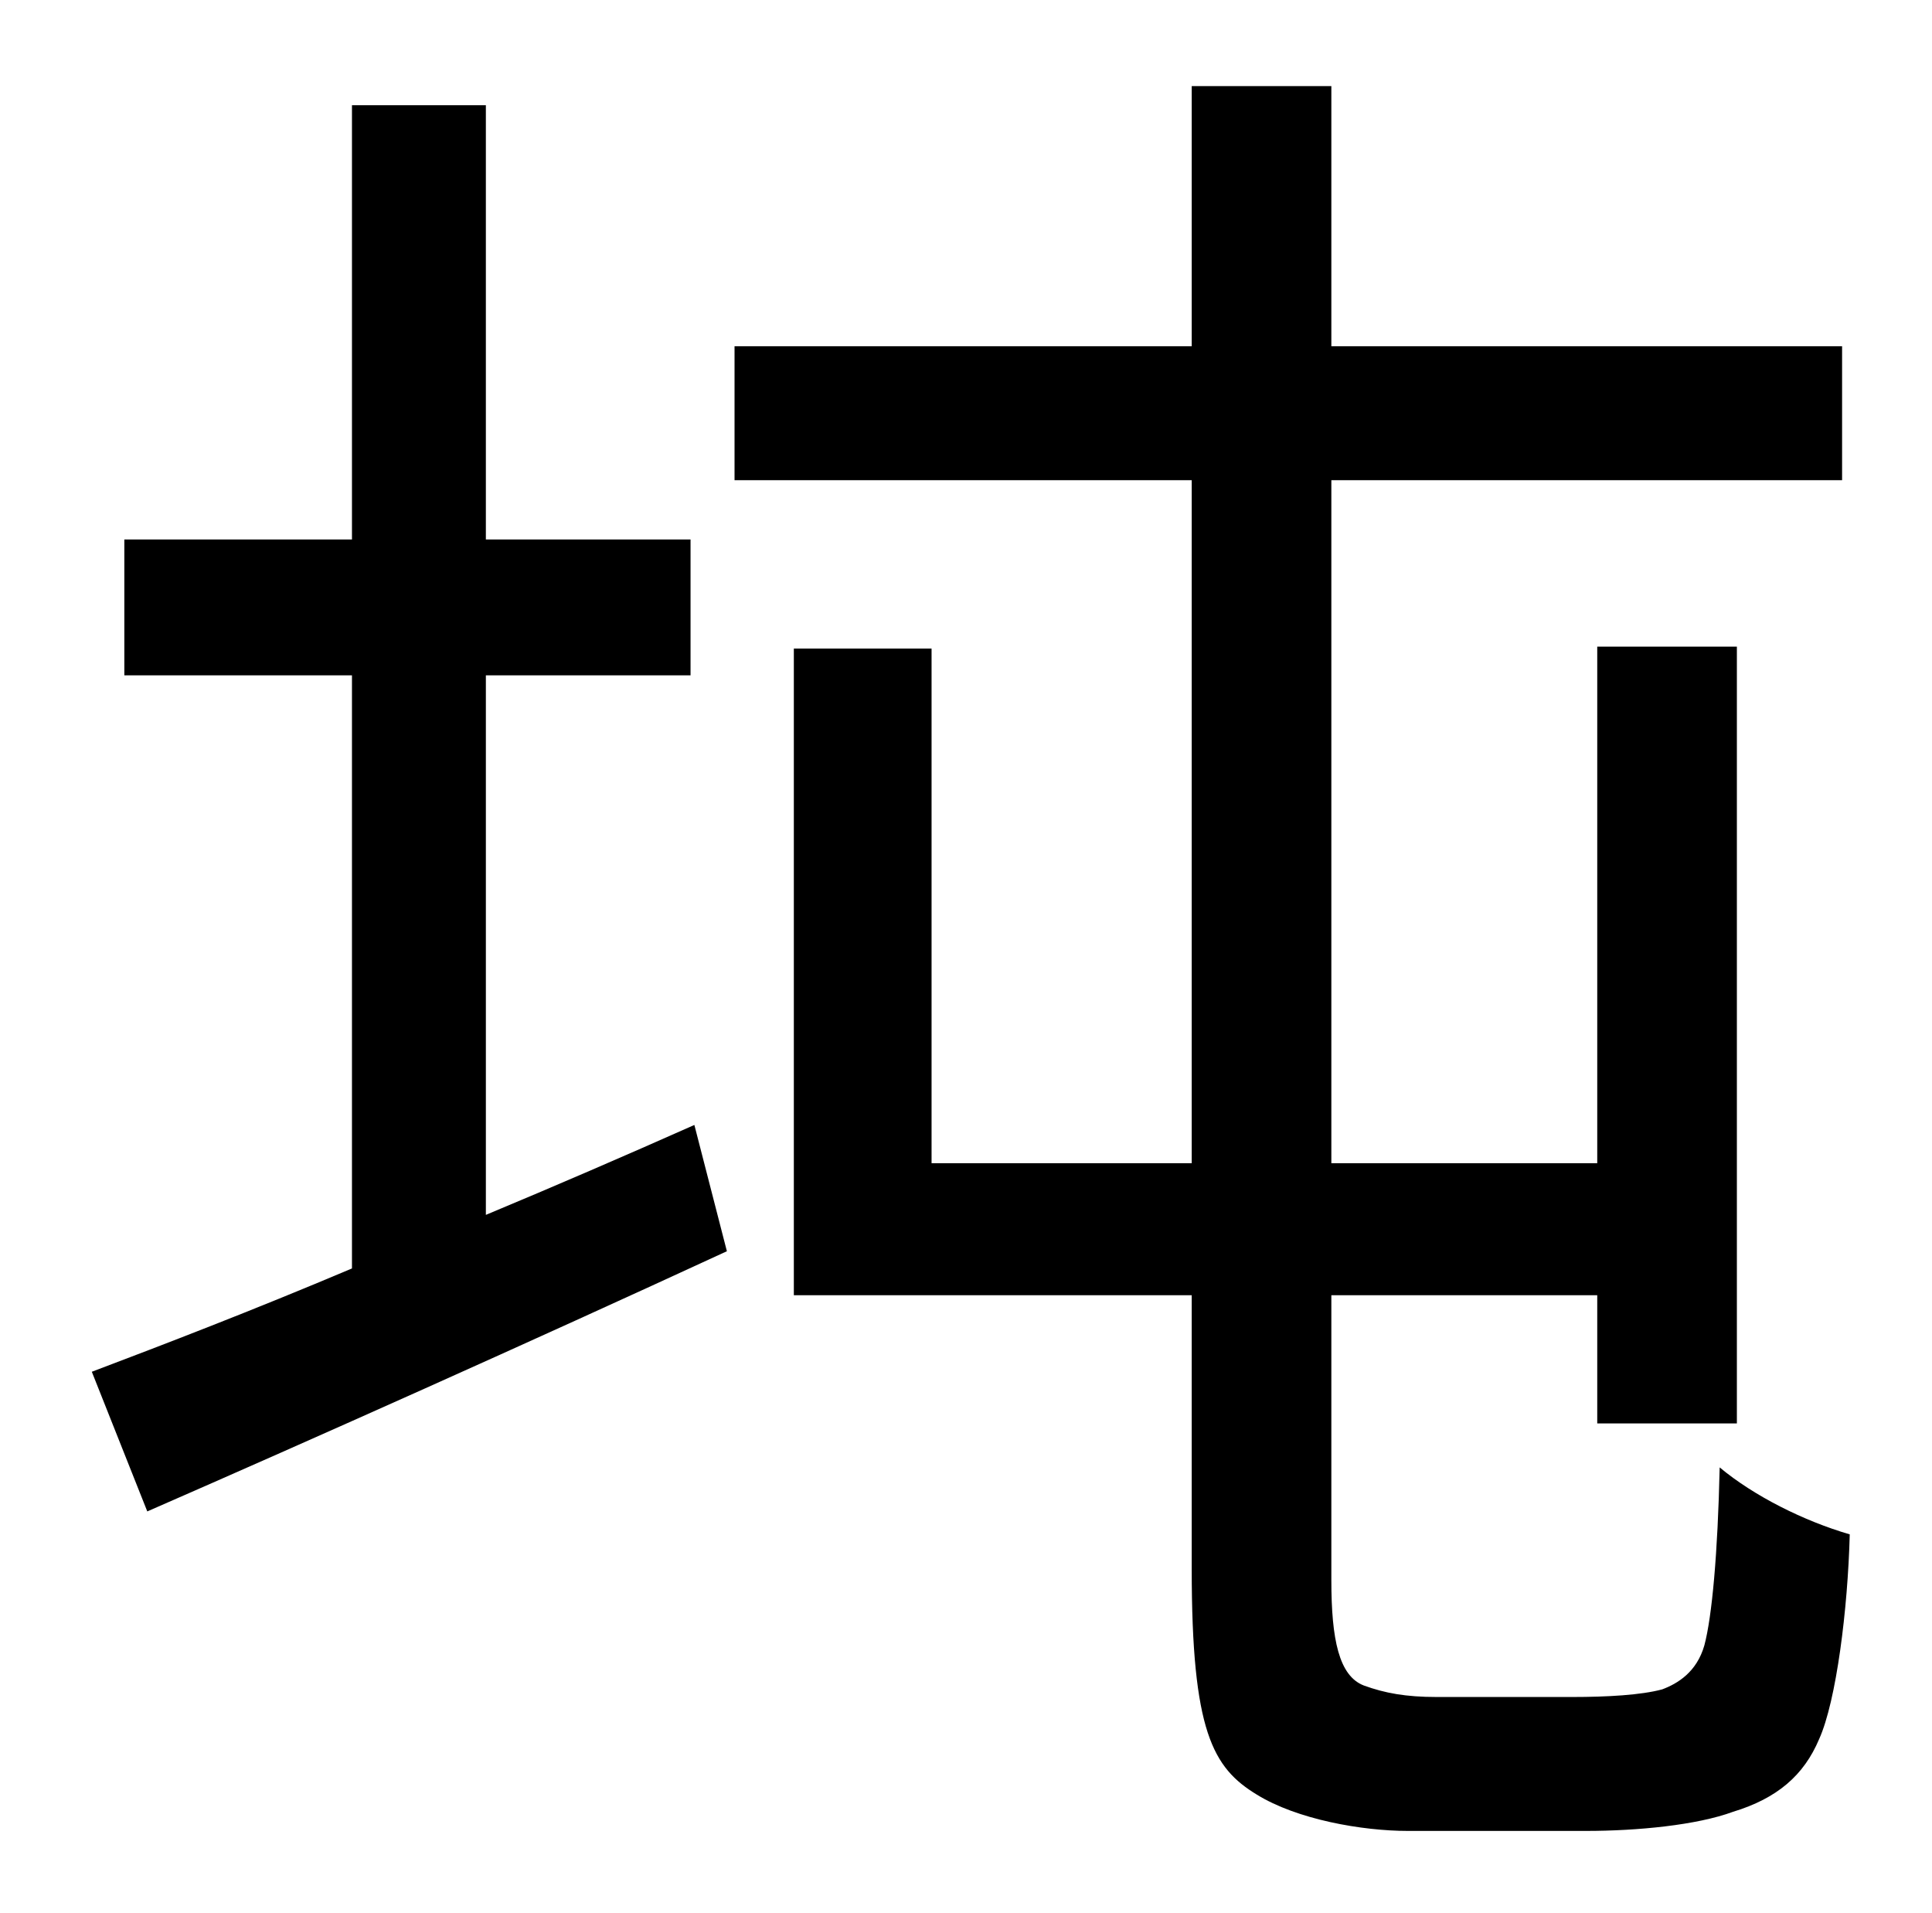 <?xml version="1.0" standalone="no"?>
<!DOCTYPE svg PUBLIC "-//W3C//DTD SVG 1.1//EN" "http://www.w3.org/Graphics/SVG/1.1/DTD/svg11.dtd" >
<svg xmlns="http://www.w3.org/2000/svg" xmlns:xlink="http://www.w3.org/1999/xlink" version="1.1" viewBox="-10 0 1010 1000">
   <path fill="currentColor"
d="M244 353v282c36 -15 73 -31 109 -47l17 66c-104 48 -216 98 -303 136l-29 -73c37 -14 84 -32 136 -54v-310h-119v-71h119v-227h70v227h107v71h-107zM741 887h71c18 0 36 -1 47 -4c8 -3 18 -9 22 -23c4 -15 7 -48 8 -93c18 15 44 28 68 35c-1 39 -7 87 -16 107
c-8 19 -22 31 -45 38c-19 7 -50 10 -77 10h-93c-24 0 -58 -6 -79 -19c-23 -14 -34 -33 -34 -118v-143h-208v-338h72v269h136v-357h-239v-70h239v-136h73v136h267v70h-267v357h139v-270h73v406h-73v-67h-139v149c0 31 4 50 17 55c11 4 22 6 38 6z" />
</svg>
